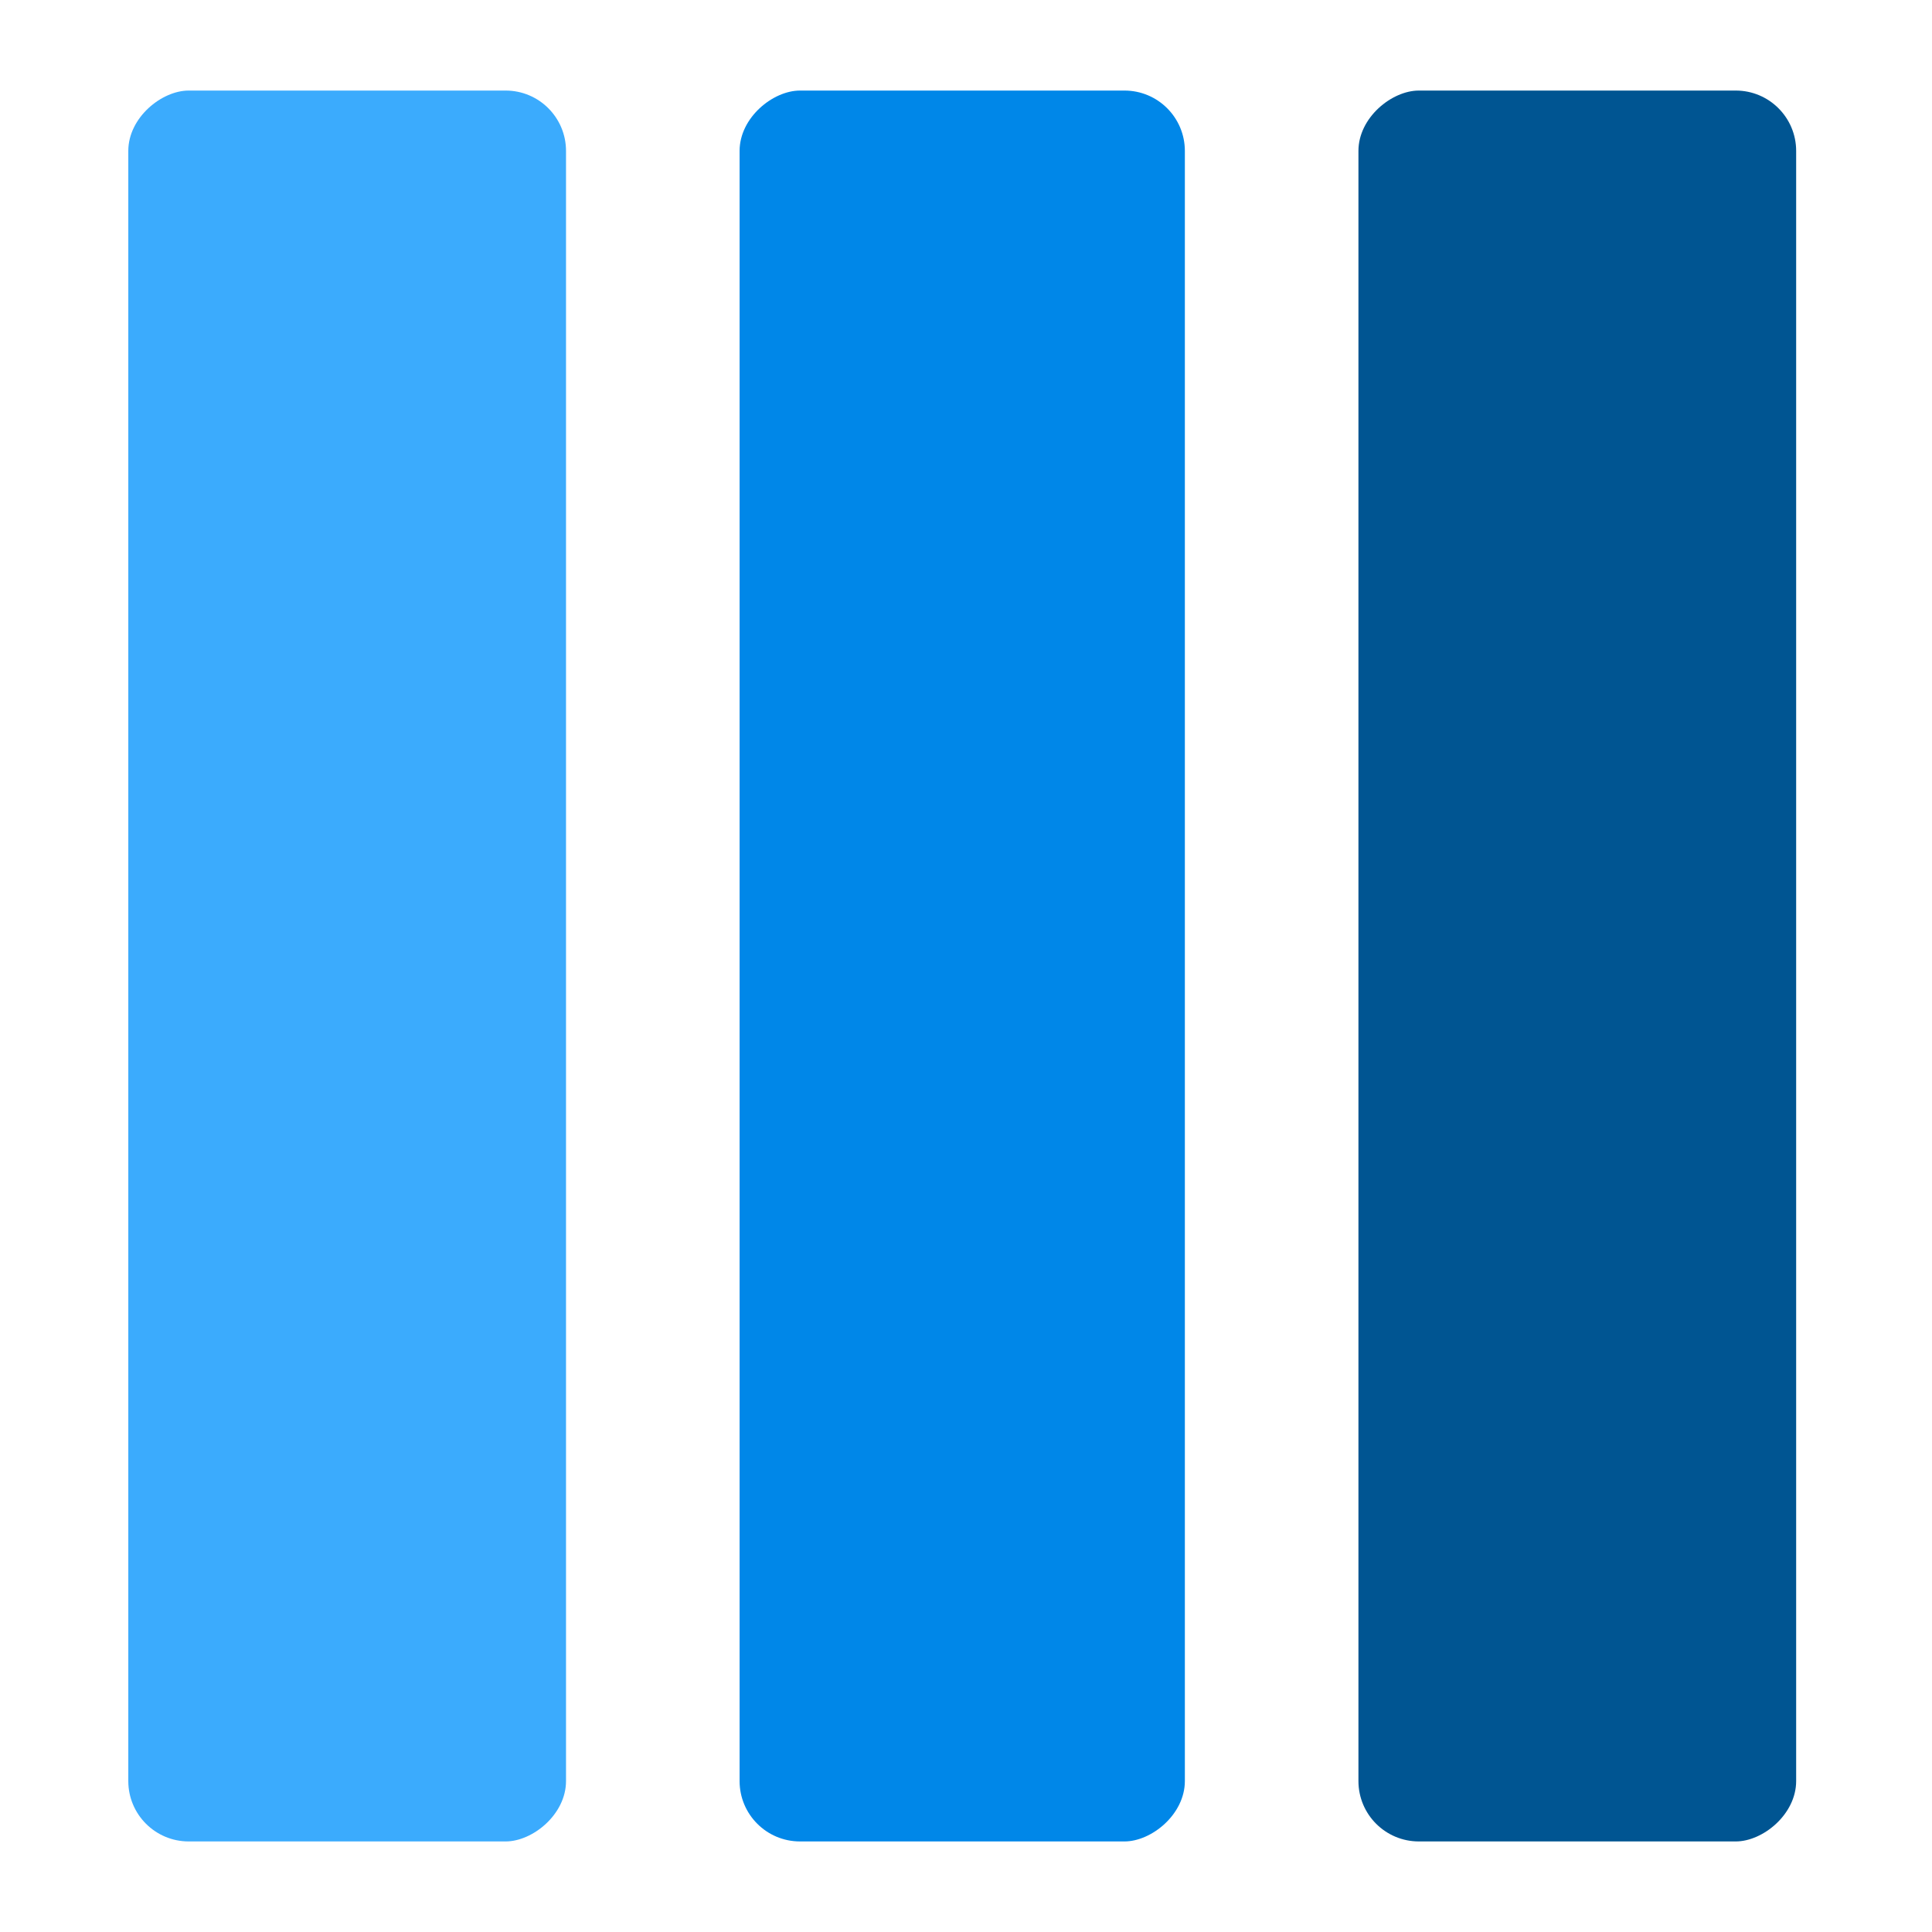 <svg width="256" height="256" viewBox="0 0 256 256" fill="none" xmlns="http://www.w3.org/2000/svg">
<rect x="75" y="12" width="232" height="58" rx="8" transform="rotate(90 75 12)" fill="#3BABFD"/>
<rect x="157" y="12" width="232" height="59" rx="8" transform="rotate(90 157 12)" fill="#0087E8"/>
<rect x="238" y="12" width="232" height="58" rx="8" transform="rotate(90 238 12)" fill="#005592"/>
</svg>

